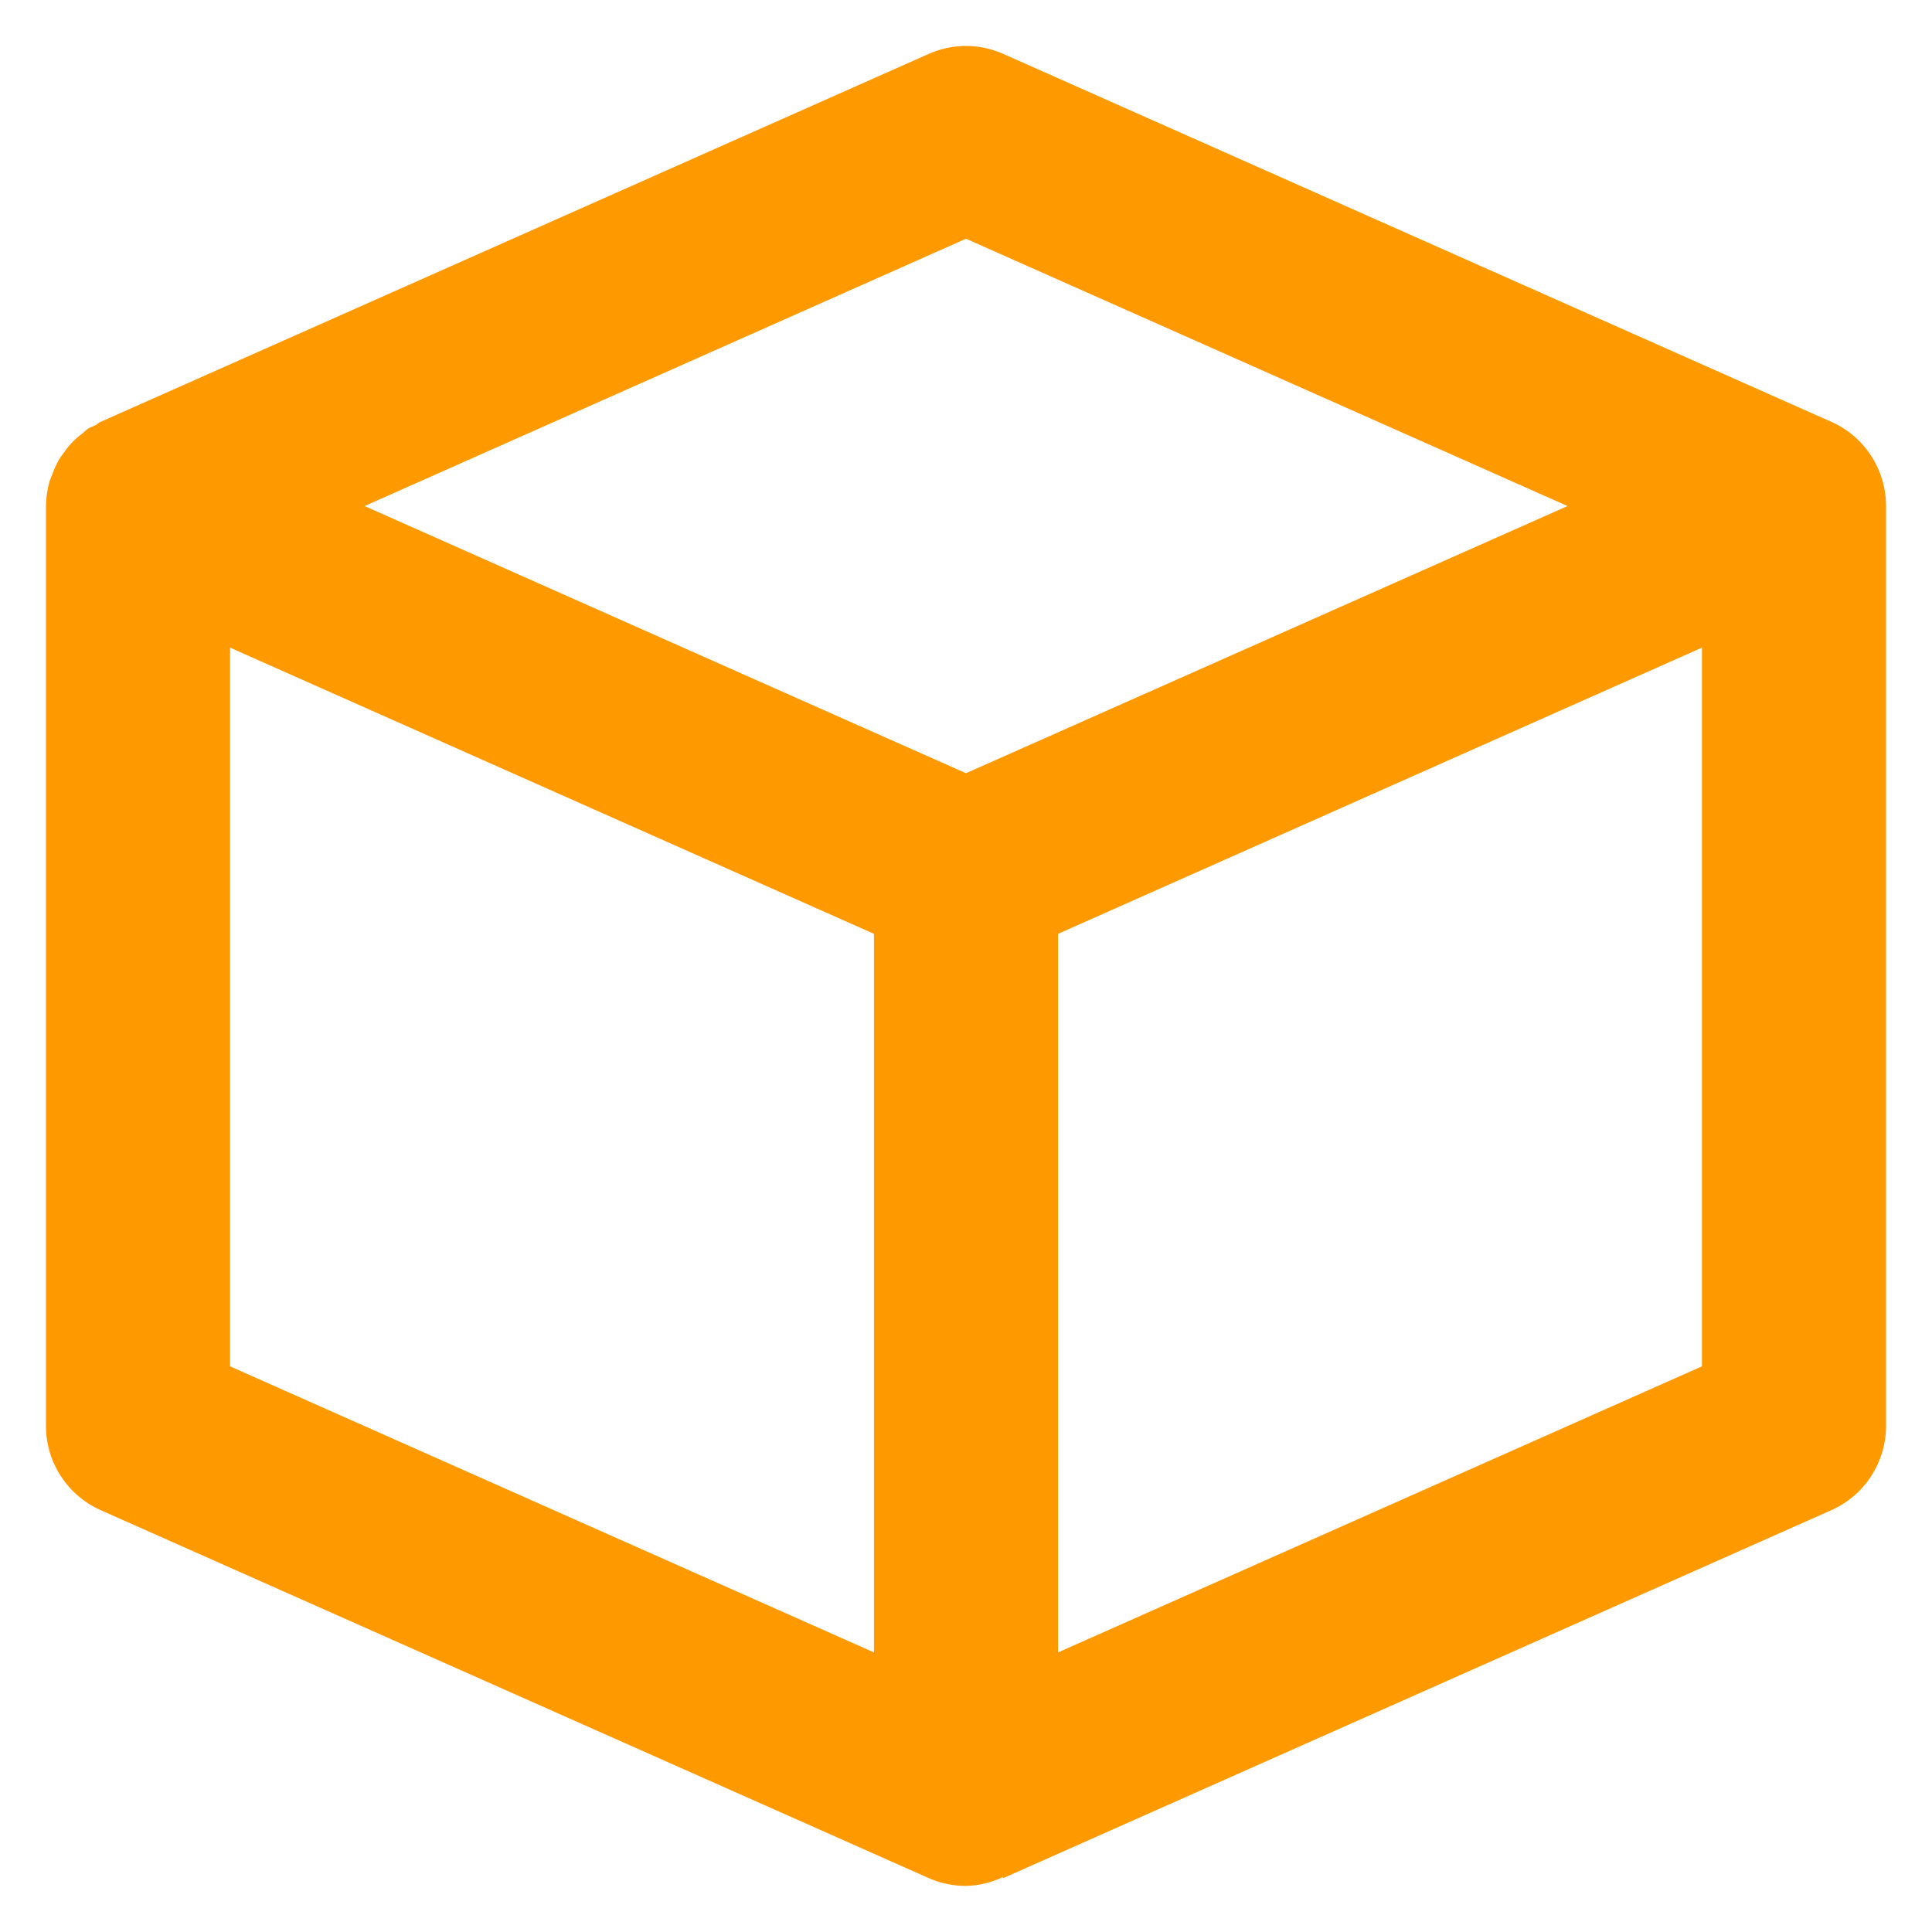 <svg width="14" height="14" viewBox="0 0 14 14" fill="none" xmlns="http://www.w3.org/2000/svg">
<path d="M13.271 3.057L7.271 0.391C7.185 0.353 7.093 0.333 7 0.333C6.906 0.333 6.814 0.353 6.729 0.391L0.729 3.057C0.715 3.063 0.706 3.073 0.693 3.081C0.674 3.09 0.654 3.096 0.637 3.107C0.622 3.117 0.611 3.13 0.597 3.141C0.548 3.177 0.505 3.22 0.47 3.27C0.457 3.289 0.443 3.305 0.431 3.324C0.411 3.359 0.394 3.396 0.38 3.434C0.374 3.452 0.365 3.469 0.359 3.487C0.343 3.545 0.334 3.606 0.333 3.667V10.333C0.333 10.597 0.488 10.835 0.729 10.943L6.729 13.609C6.816 13.648 6.908 13.666 7 13.666C7.093 13.664 7.184 13.642 7.268 13.602L7.271 13.609L13.271 10.943C13.389 10.89 13.489 10.805 13.559 10.697C13.629 10.588 13.667 10.462 13.667 10.333V3.667C13.667 3.538 13.629 3.411 13.559 3.303C13.489 3.195 13.389 3.109 13.271 3.057ZM7 1.73L11.359 3.667L7 5.603L6.128 5.216L2.642 3.667L7 1.73ZM1.667 9.901V4.693L6.333 6.767V11.974L1.667 9.901ZM7.667 11.974V6.767L12.333 4.693V9.901L7.667 11.974Z" fill="#FF9900"/>
</svg>
